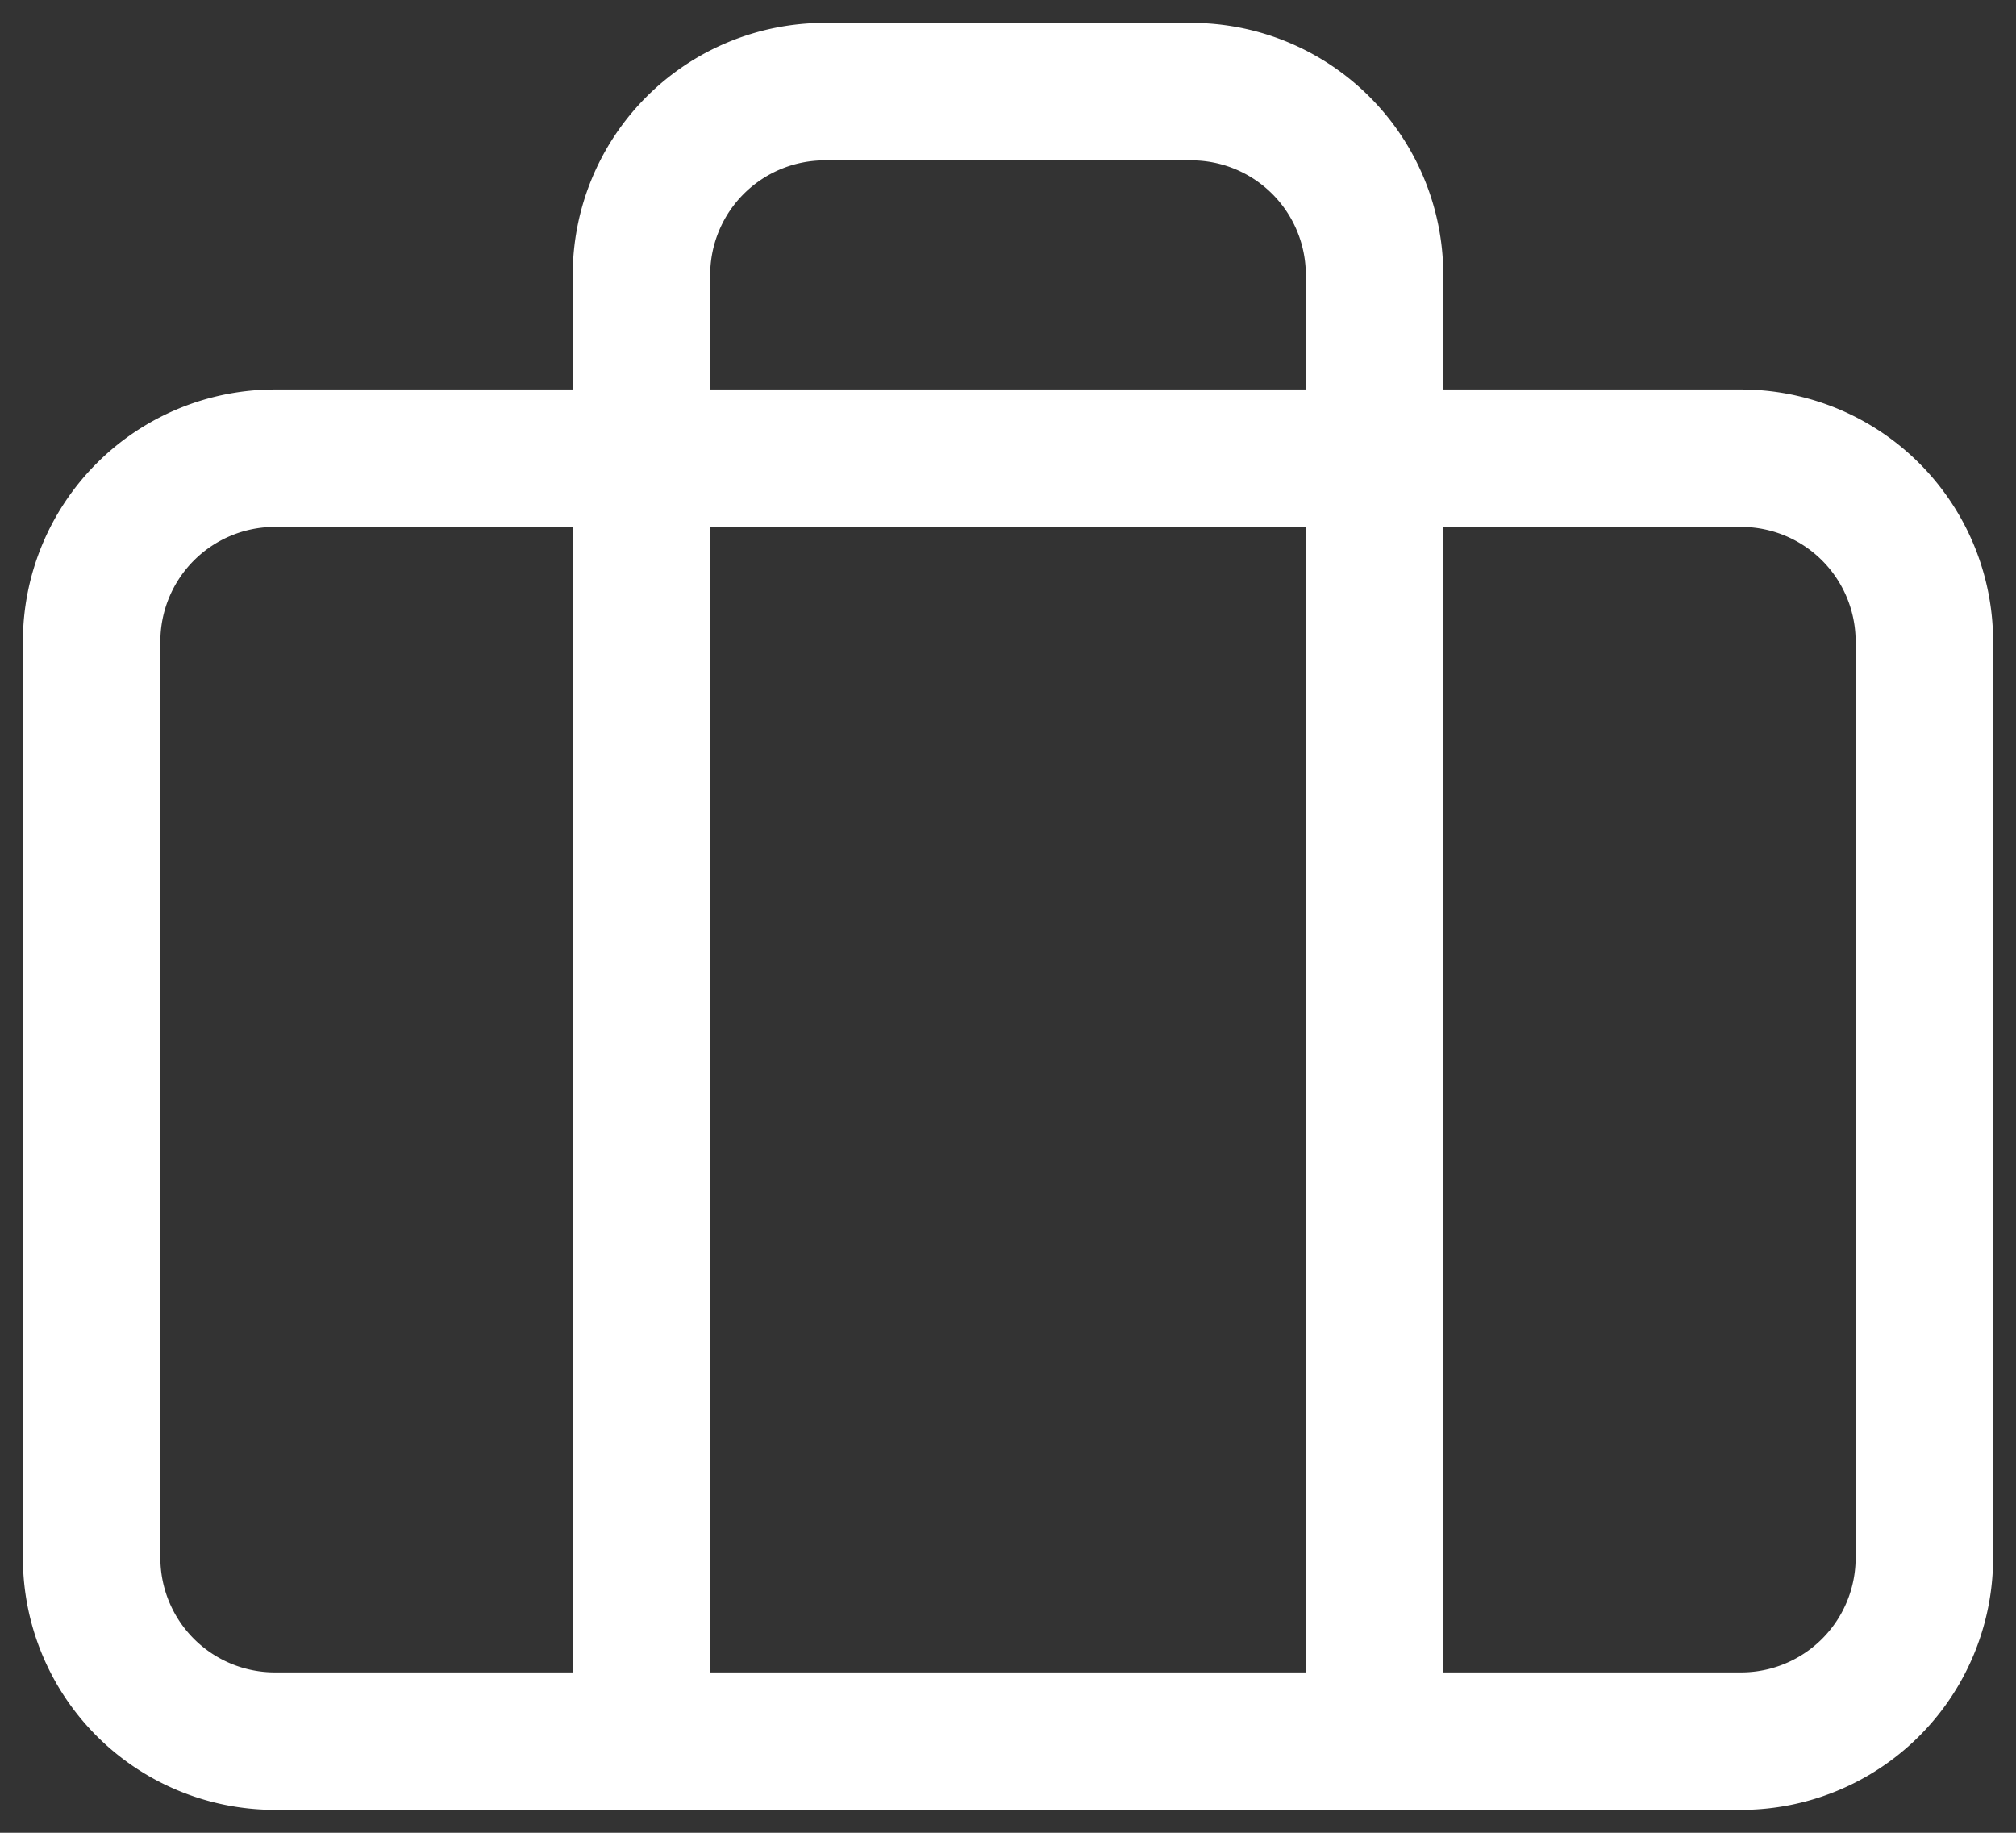 <svg xmlns="http://www.w3.org/2000/svg" width="22" height="20" viewBox="0 0 22 20"><rect x="0" y="0" width="22" height="20" fill="#333333" stroke="none"/><g><g><g><path fill="none" stroke="#fff" stroke-linecap="round" stroke-linejoin="round" stroke-miterlimit="20" stroke-width="1.5" d="M1 7a2 2 0 0 1 2-2h16a2 2 0 0 1 2 2v10a2 2 0 0 1-2 2H3a2 2 0 0 1-2-2z"/></g><g><path fill="none" stroke="#fff" stroke-linecap="round" stroke-linejoin="round" stroke-miterlimit="20" stroke-width="1.5" d="M15 19v0V3a2 2 0 0 0-2-2H9a2 2 0 0 0-2 2v16"/></g></g></g></svg>